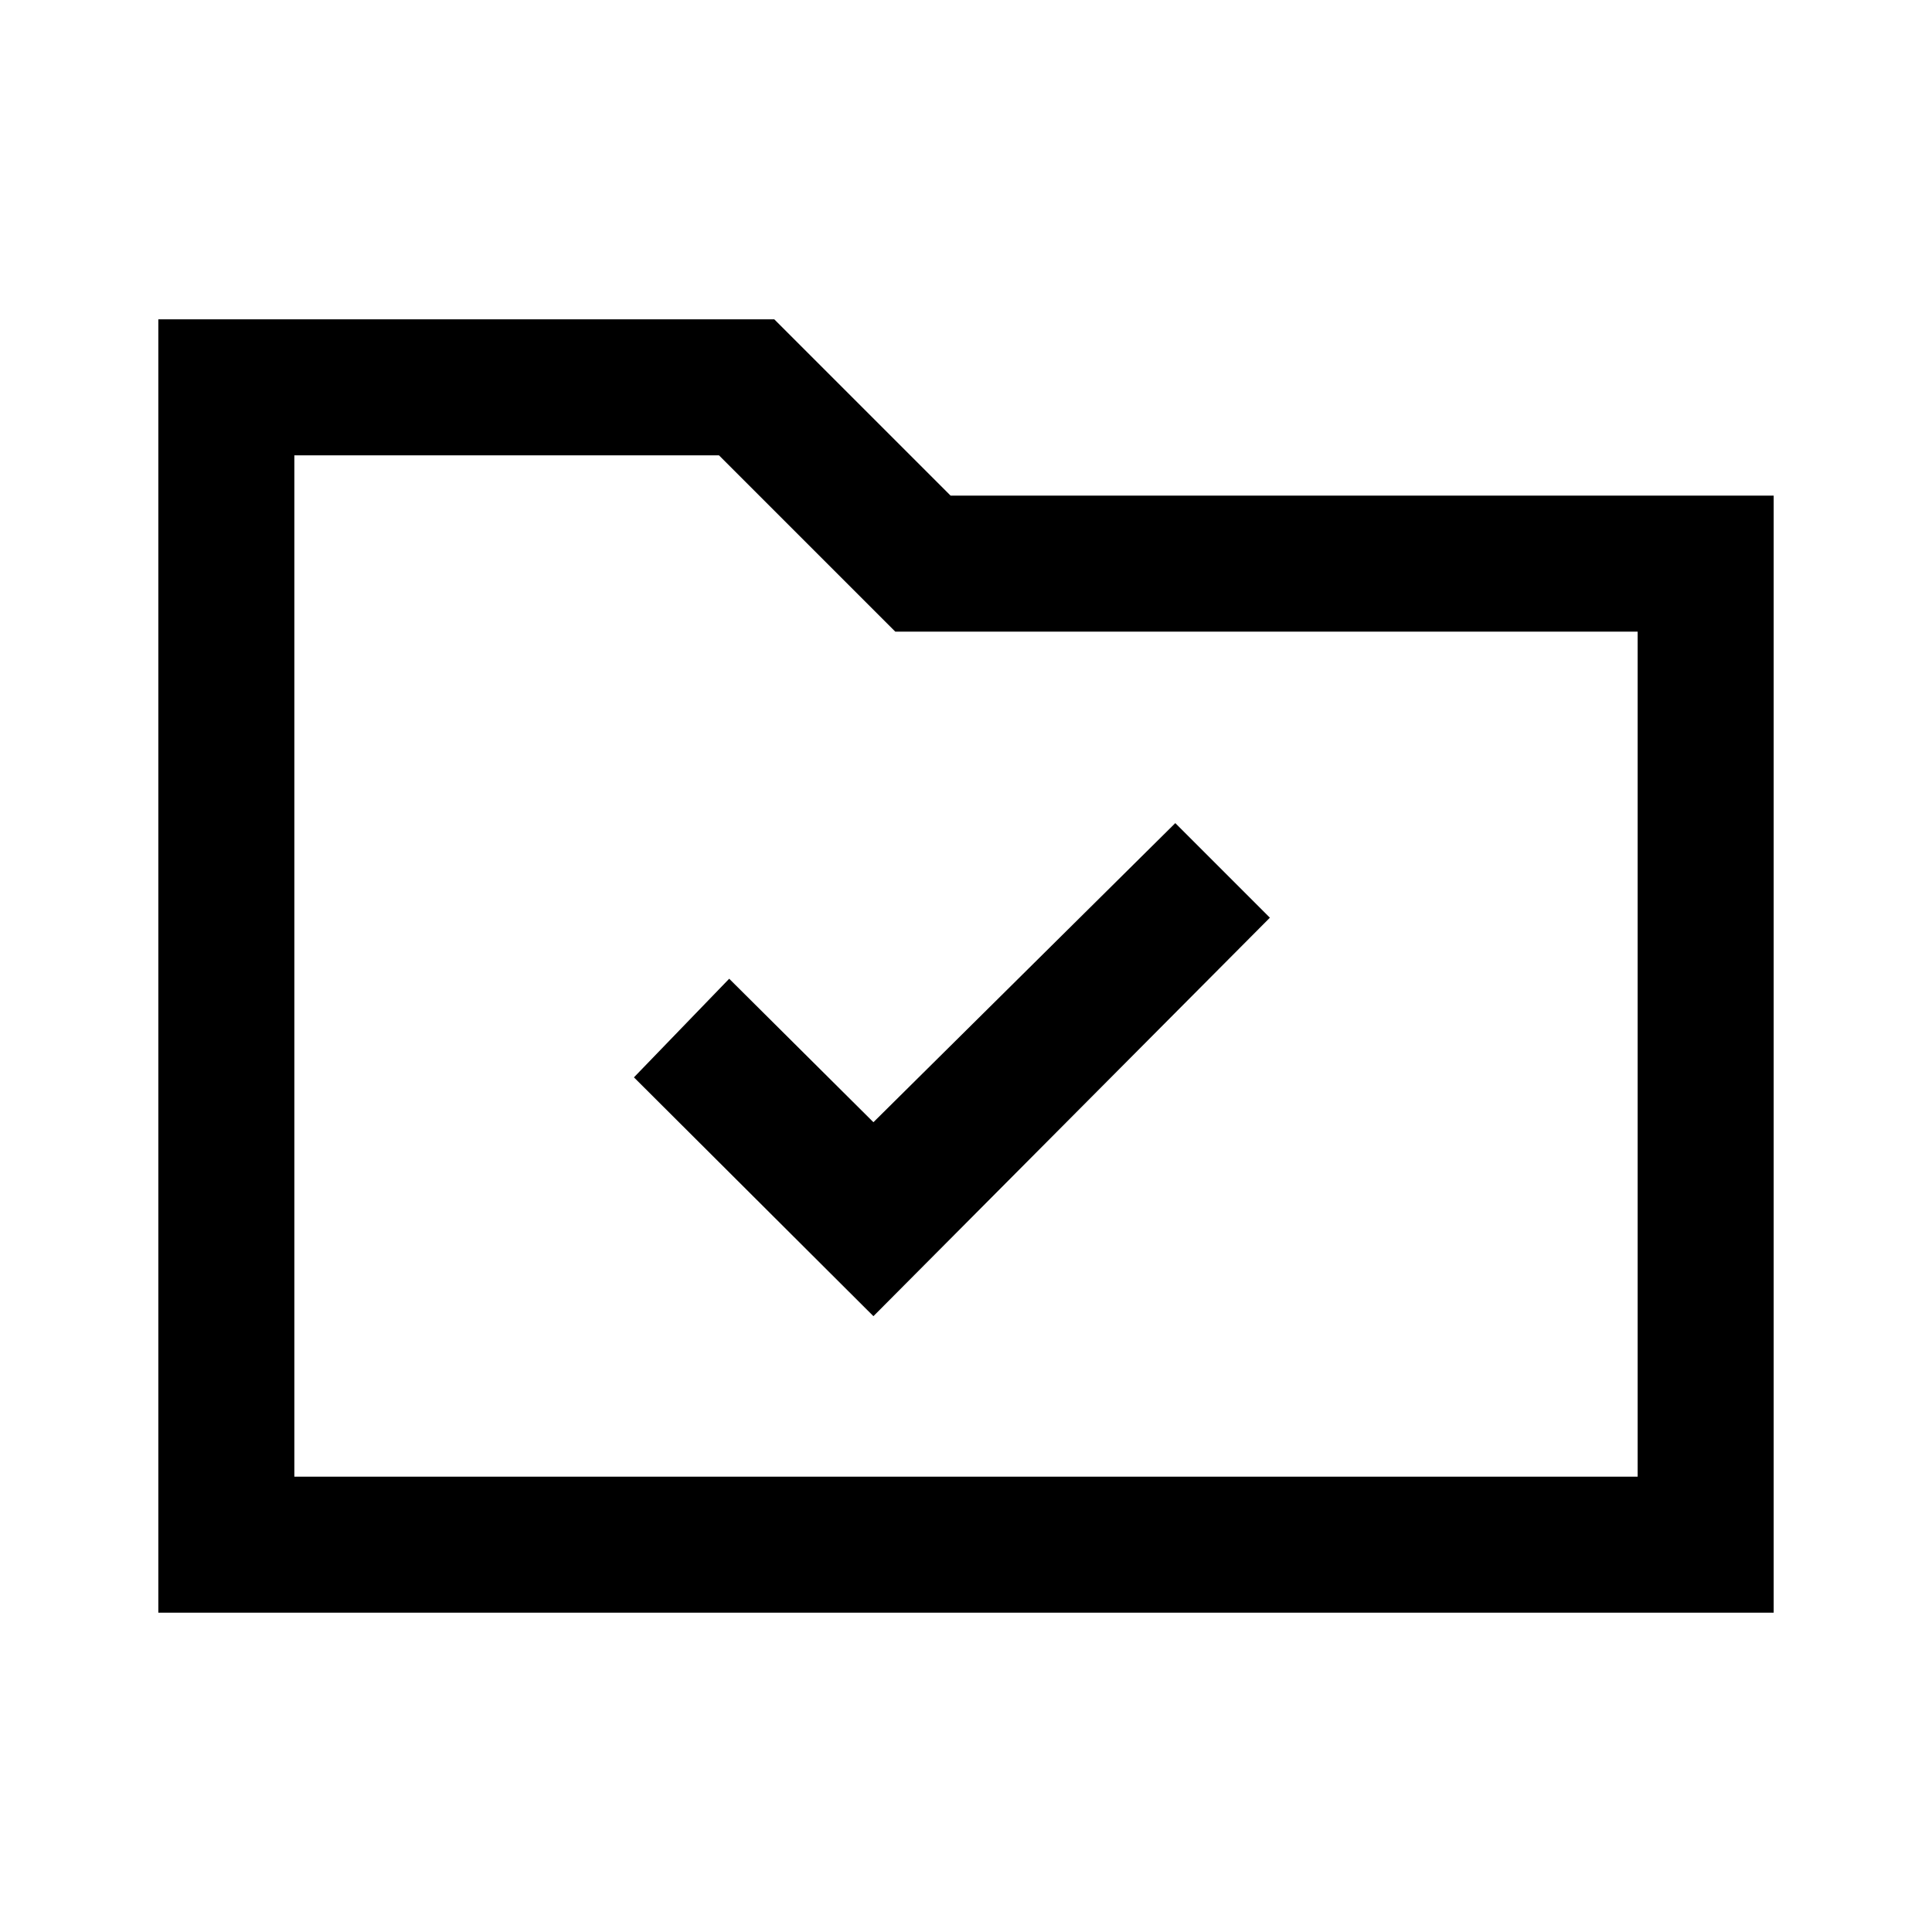 <svg xmlns="http://www.w3.org/2000/svg" height="40" viewBox="0 -960 960 960" width="40"><path d="m434-306 197-198-47-47-150 148.62-71.67-71.29-47.33 49L434-306ZM78.67-158.67v-642.66h306.07l87.59 87.59h409v555.07H78.67Zm67.59-67.59h667.48v-419.89H444.85l-87.59-87.59h-211v507.48Zm0 0v-507.48 507.48Z"/></svg>